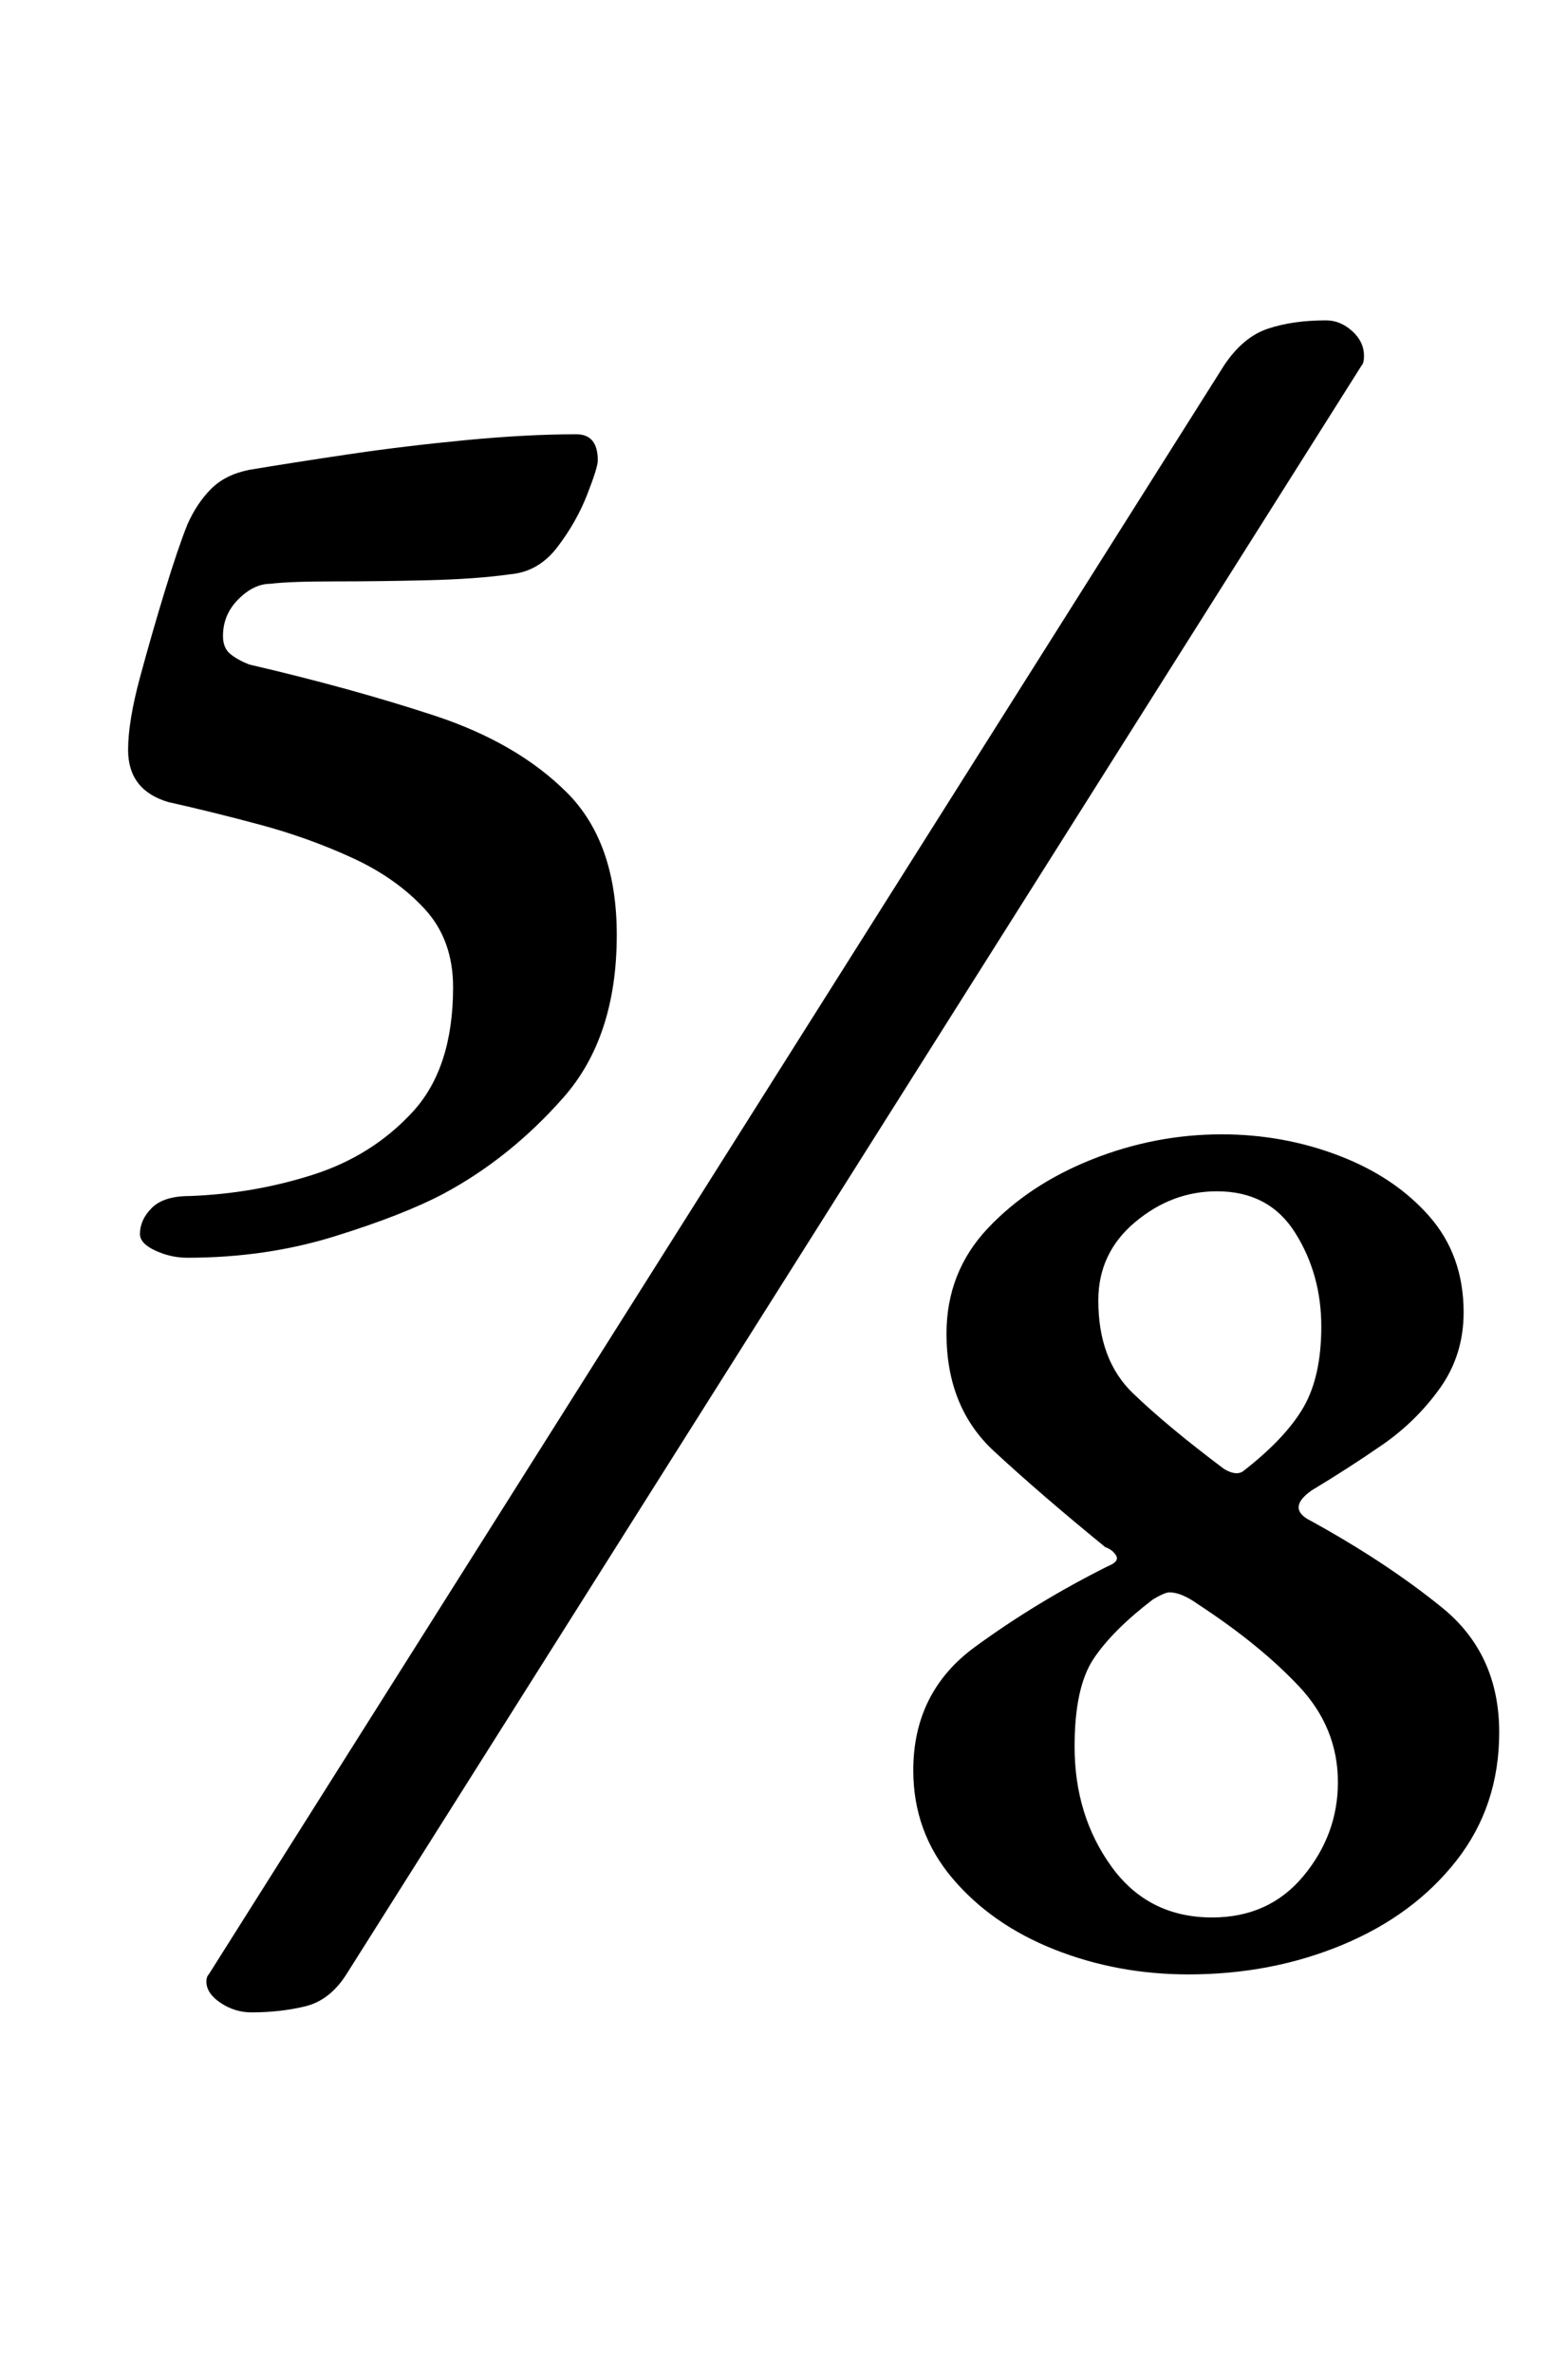 <?xml version="1.0" standalone="no"?>
<!DOCTYPE svg PUBLIC "-//W3C//DTD SVG 1.1//EN" "http://www.w3.org/Graphics/SVG/1.1/DTD/svg11.dtd" >
<svg xmlns="http://www.w3.org/2000/svg" xmlns:xlink="http://www.w3.org/1999/xlink" version="1.1" viewBox="-10 0 661 1000">
  <g transform="matrix(1 0 0 -1 0 800)">
   <path fill="currentColor"
d="M69 270q-7 0 -13.5 3t-6.5 7q0 6 5 11t16 5q27 1 52 9t42 26.5t17 52.5q0 20 -12 33t-30.5 21.5t-39 14t-38.5 9.5q-17 5 -17 22q0 12 5 30.5t10.5 36.5t9.5 28q4 9 10 15t16 8q18 3 41.5 6.5t49.5 6t47 2.5q9 0 9 -11q0 -3 -4.5 -14.5t-12.5 -22t-20 -11.5
q-14 -2 -34.5 -2.5t-39.5 -0.5t-27 -1q-7 0 -13.5 -6.5t-6.5 -15.5q0 -5 3 -7.5t8 -4.5q43 -10 78 -21.5t56 -32.5t21 -60q0 -43 -22.5 -68.5t-50.5 -40.5q-17 -9 -46 -18t-62 -9zM506 646q8 12 18.5 15.5t24.5 3.5q6 0 11 -4.5t5 -10.5q0 -3 -1 -4l-428 -678
q-7 -11 -17.5 -13.5t-22.5 -2.5q-7 0 -13 4t-6 9q0 2 1 3zM491 -32q-30 0 -56.5 10.5t-43 30t-16.5 45.5q0 33 26 52t56 34q5 2 3.5 4.5t-4.5 3.5q-27 22 -47 40.5t-20 49.5q0 26 17.5 44.5t44 29t54.5 10.5q26 0 49.5 -9t38 -25.5t14.5 -40.5q0 -18 -10 -32t-24.5 -24
t-29.5 -19q-10 -7 -2 -12q33 -18 57 -37.5t24 -52.5q0 -31 -18 -54t-48 -35.5t-65 -12.5zM501 -8q24 0 38.5 17.5t14.5 39.5q0 23 -16.5 40.5t-42.5 34.5q-7 5 -12 5q-2 0 -7 -3q-17 -13 -25 -25t-8 -37q0 -29 15.5 -50.5t42.5 -21.5zM514 180q18 14 25.5 27t7.5 34
q0 22 -11 39.5t-33 17.5q-19 0 -34.5 -13t-15.5 -33q0 -25 14.5 -39t38.5 -32q5 -3 8 -1z" />
  </g>

</svg>
